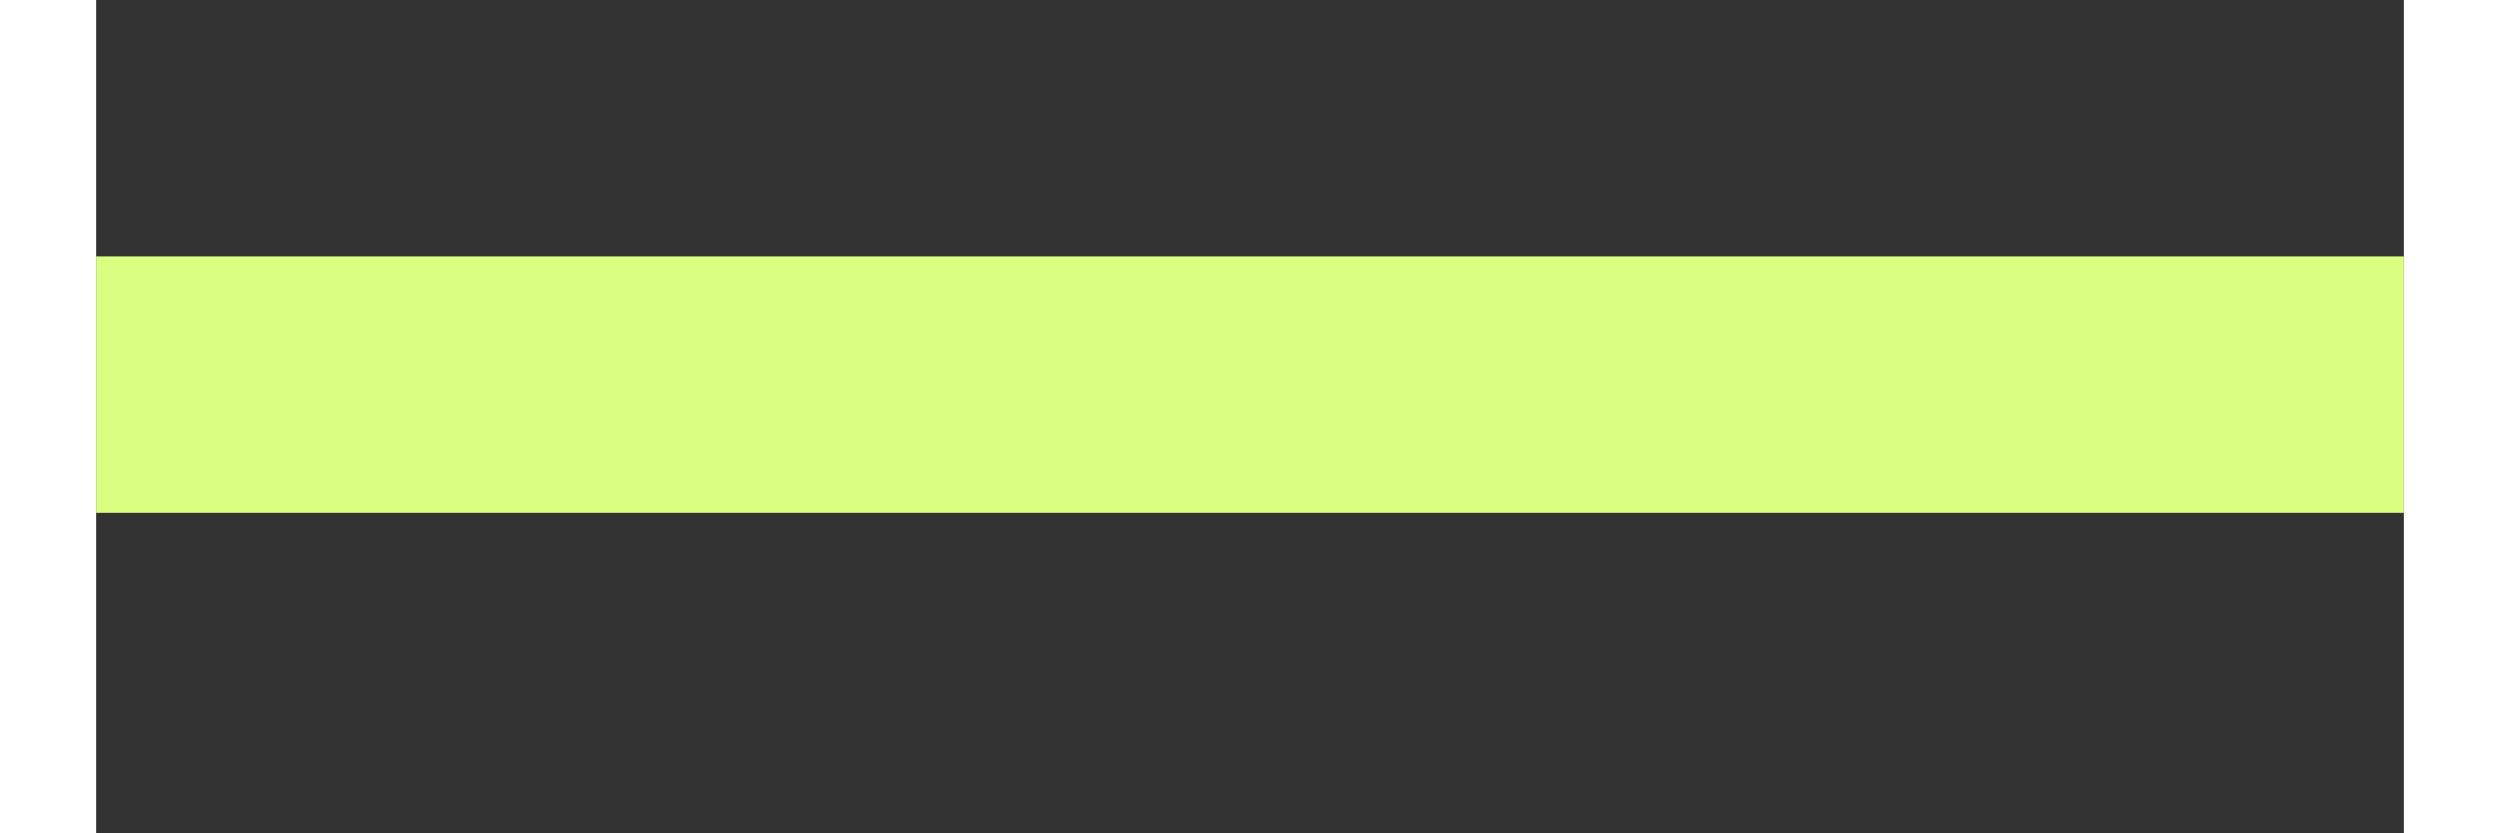 <svg xmlns="http://www.w3.org/2000/svg" width="36" height="12" viewBox="0 0 36 13">
    <rect x="0" y="0" width="36" height="13" fill="#333333" stroke="none"/>
    <path fill="#daff80" d="M36 4L36 8 0 8 0 4z"/>
</svg>
